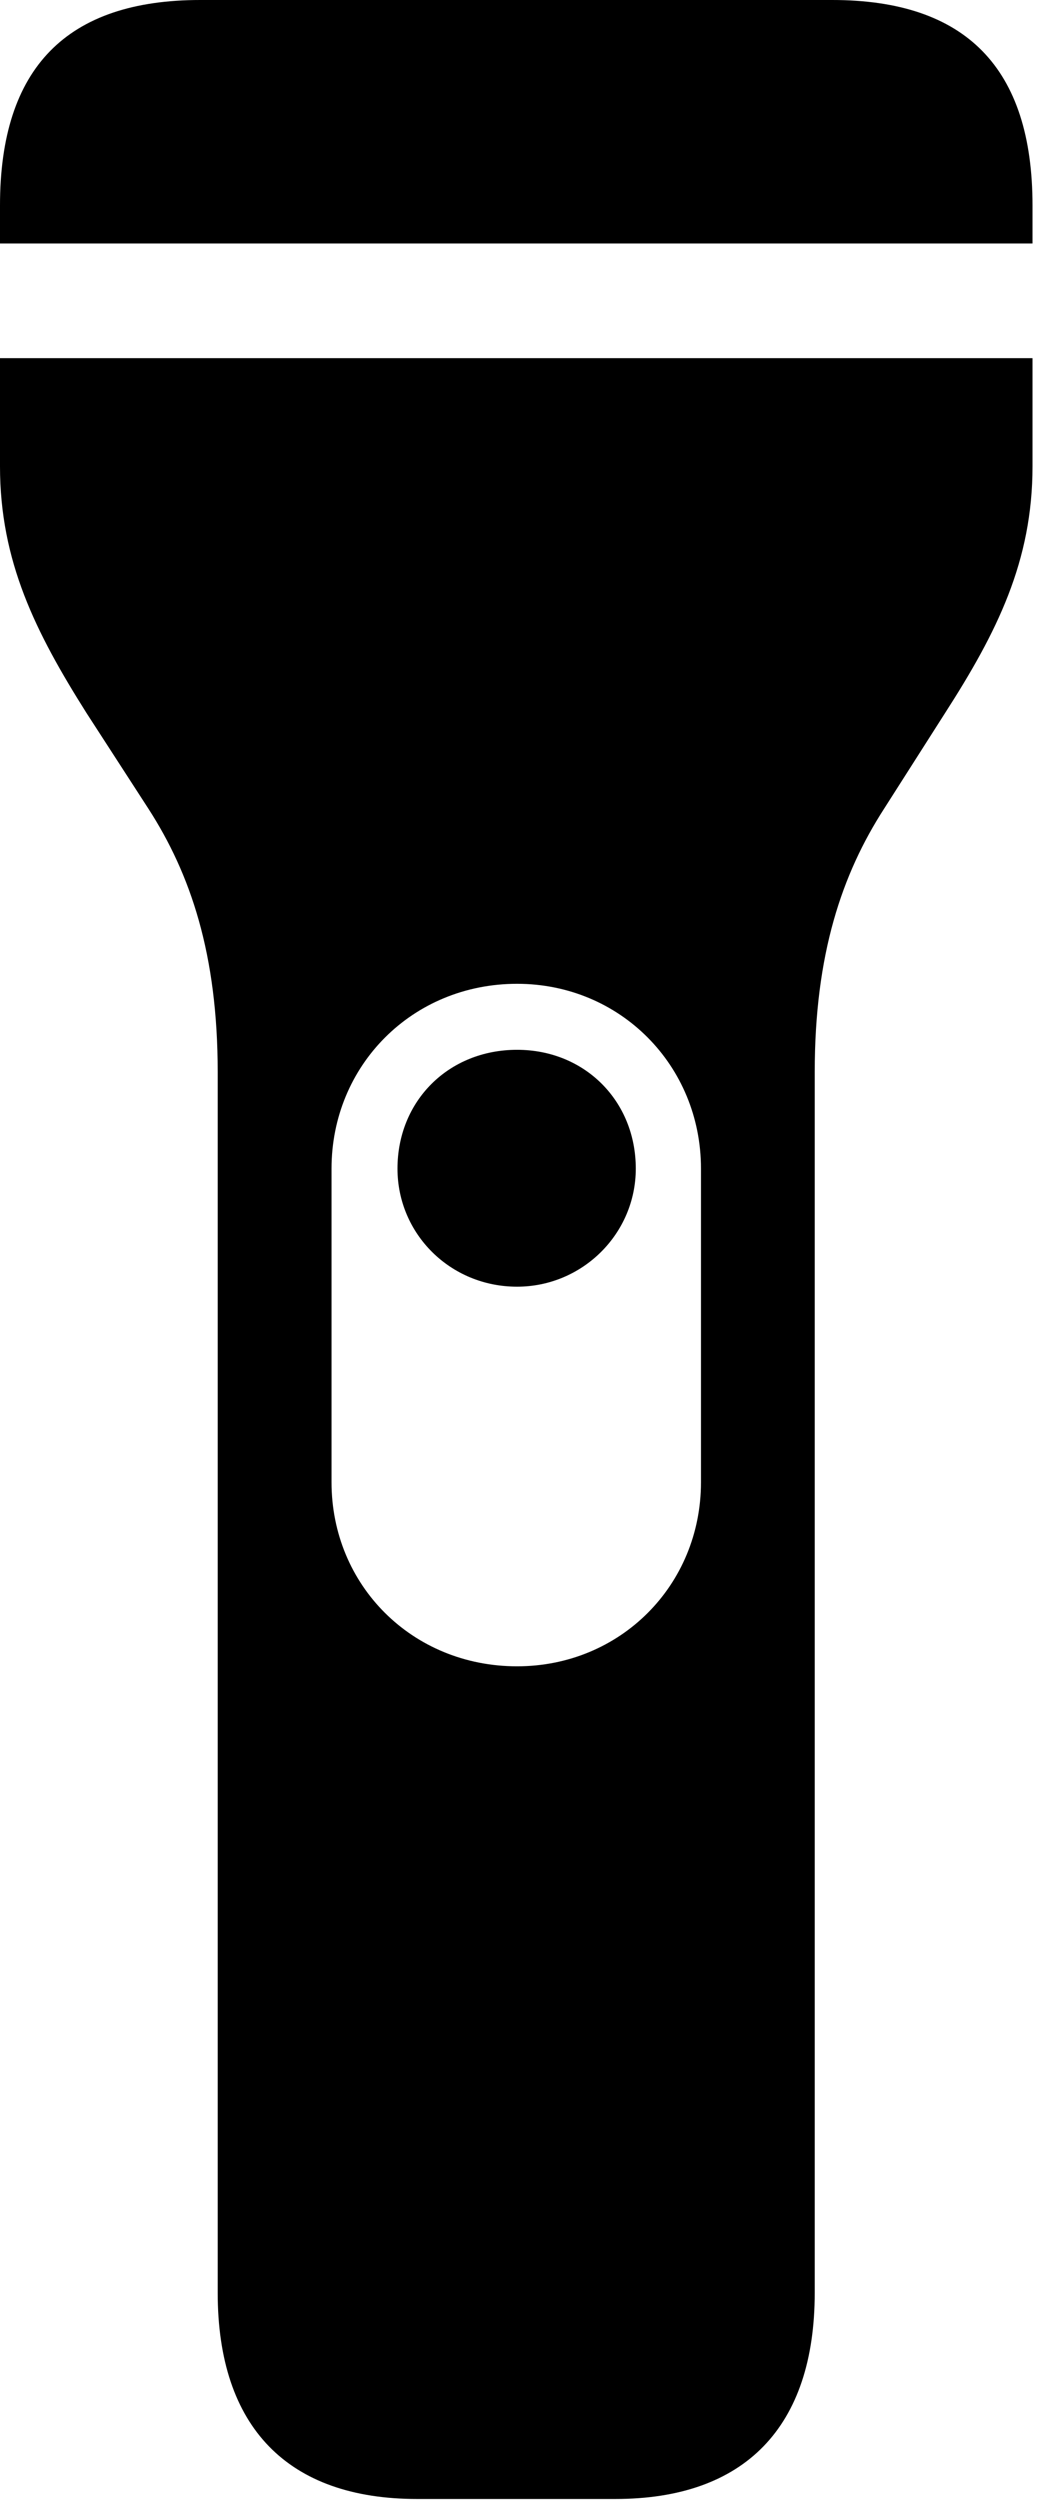 <svg version="1.1" xmlns="http://www.w3.org/2000/svg" xmlns:xlink="http://www.w3.org/1999/xlink" width="12.588" height="29.58" viewBox="0 0 12.588 29.58">
 <g>
  <rect height="29.58" opacity="0" width="12.588" x="0" y="0"/>
  <path d="M0 2.881L12.227 2.881L12.227 2.432C12.227 0.801 11.435 0 9.854 0L2.373 0C0.791 0 0 0.801 0 2.432ZM4.941 29.57L7.285 29.57C8.818 29.57 9.648 28.721 9.648 27.129L9.648 12.685C9.648 11.289 9.971 10.342 10.469 9.57L11.191 8.438C11.807 7.48 12.227 6.641 12.227 5.518L12.227 4.238L0 4.238L0 5.518C0 6.641 0.42 7.48 1.025 8.438L1.758 9.57C2.256 10.342 2.578 11.289 2.578 12.685L2.578 27.129C2.578 28.721 3.408 29.57 4.941 29.57ZM3.926 17.539L3.926 13.828C3.926 12.607 4.883 11.641 6.123 11.641C7.344 11.641 8.301 12.607 8.301 13.828L8.301 17.539C8.301 18.76 7.344 19.717 6.123 19.717C4.883 19.717 3.926 18.76 3.926 17.539ZM6.123 12.422C5.312 12.422 4.707 13.027 4.707 13.828C4.707 14.6 5.332 15.225 6.123 15.225C6.895 15.225 7.529 14.6 7.529 13.828C7.529 13.027 6.924 12.422 6.123 12.422Z" fill="currentColor"/>
 </g>
</svg>

